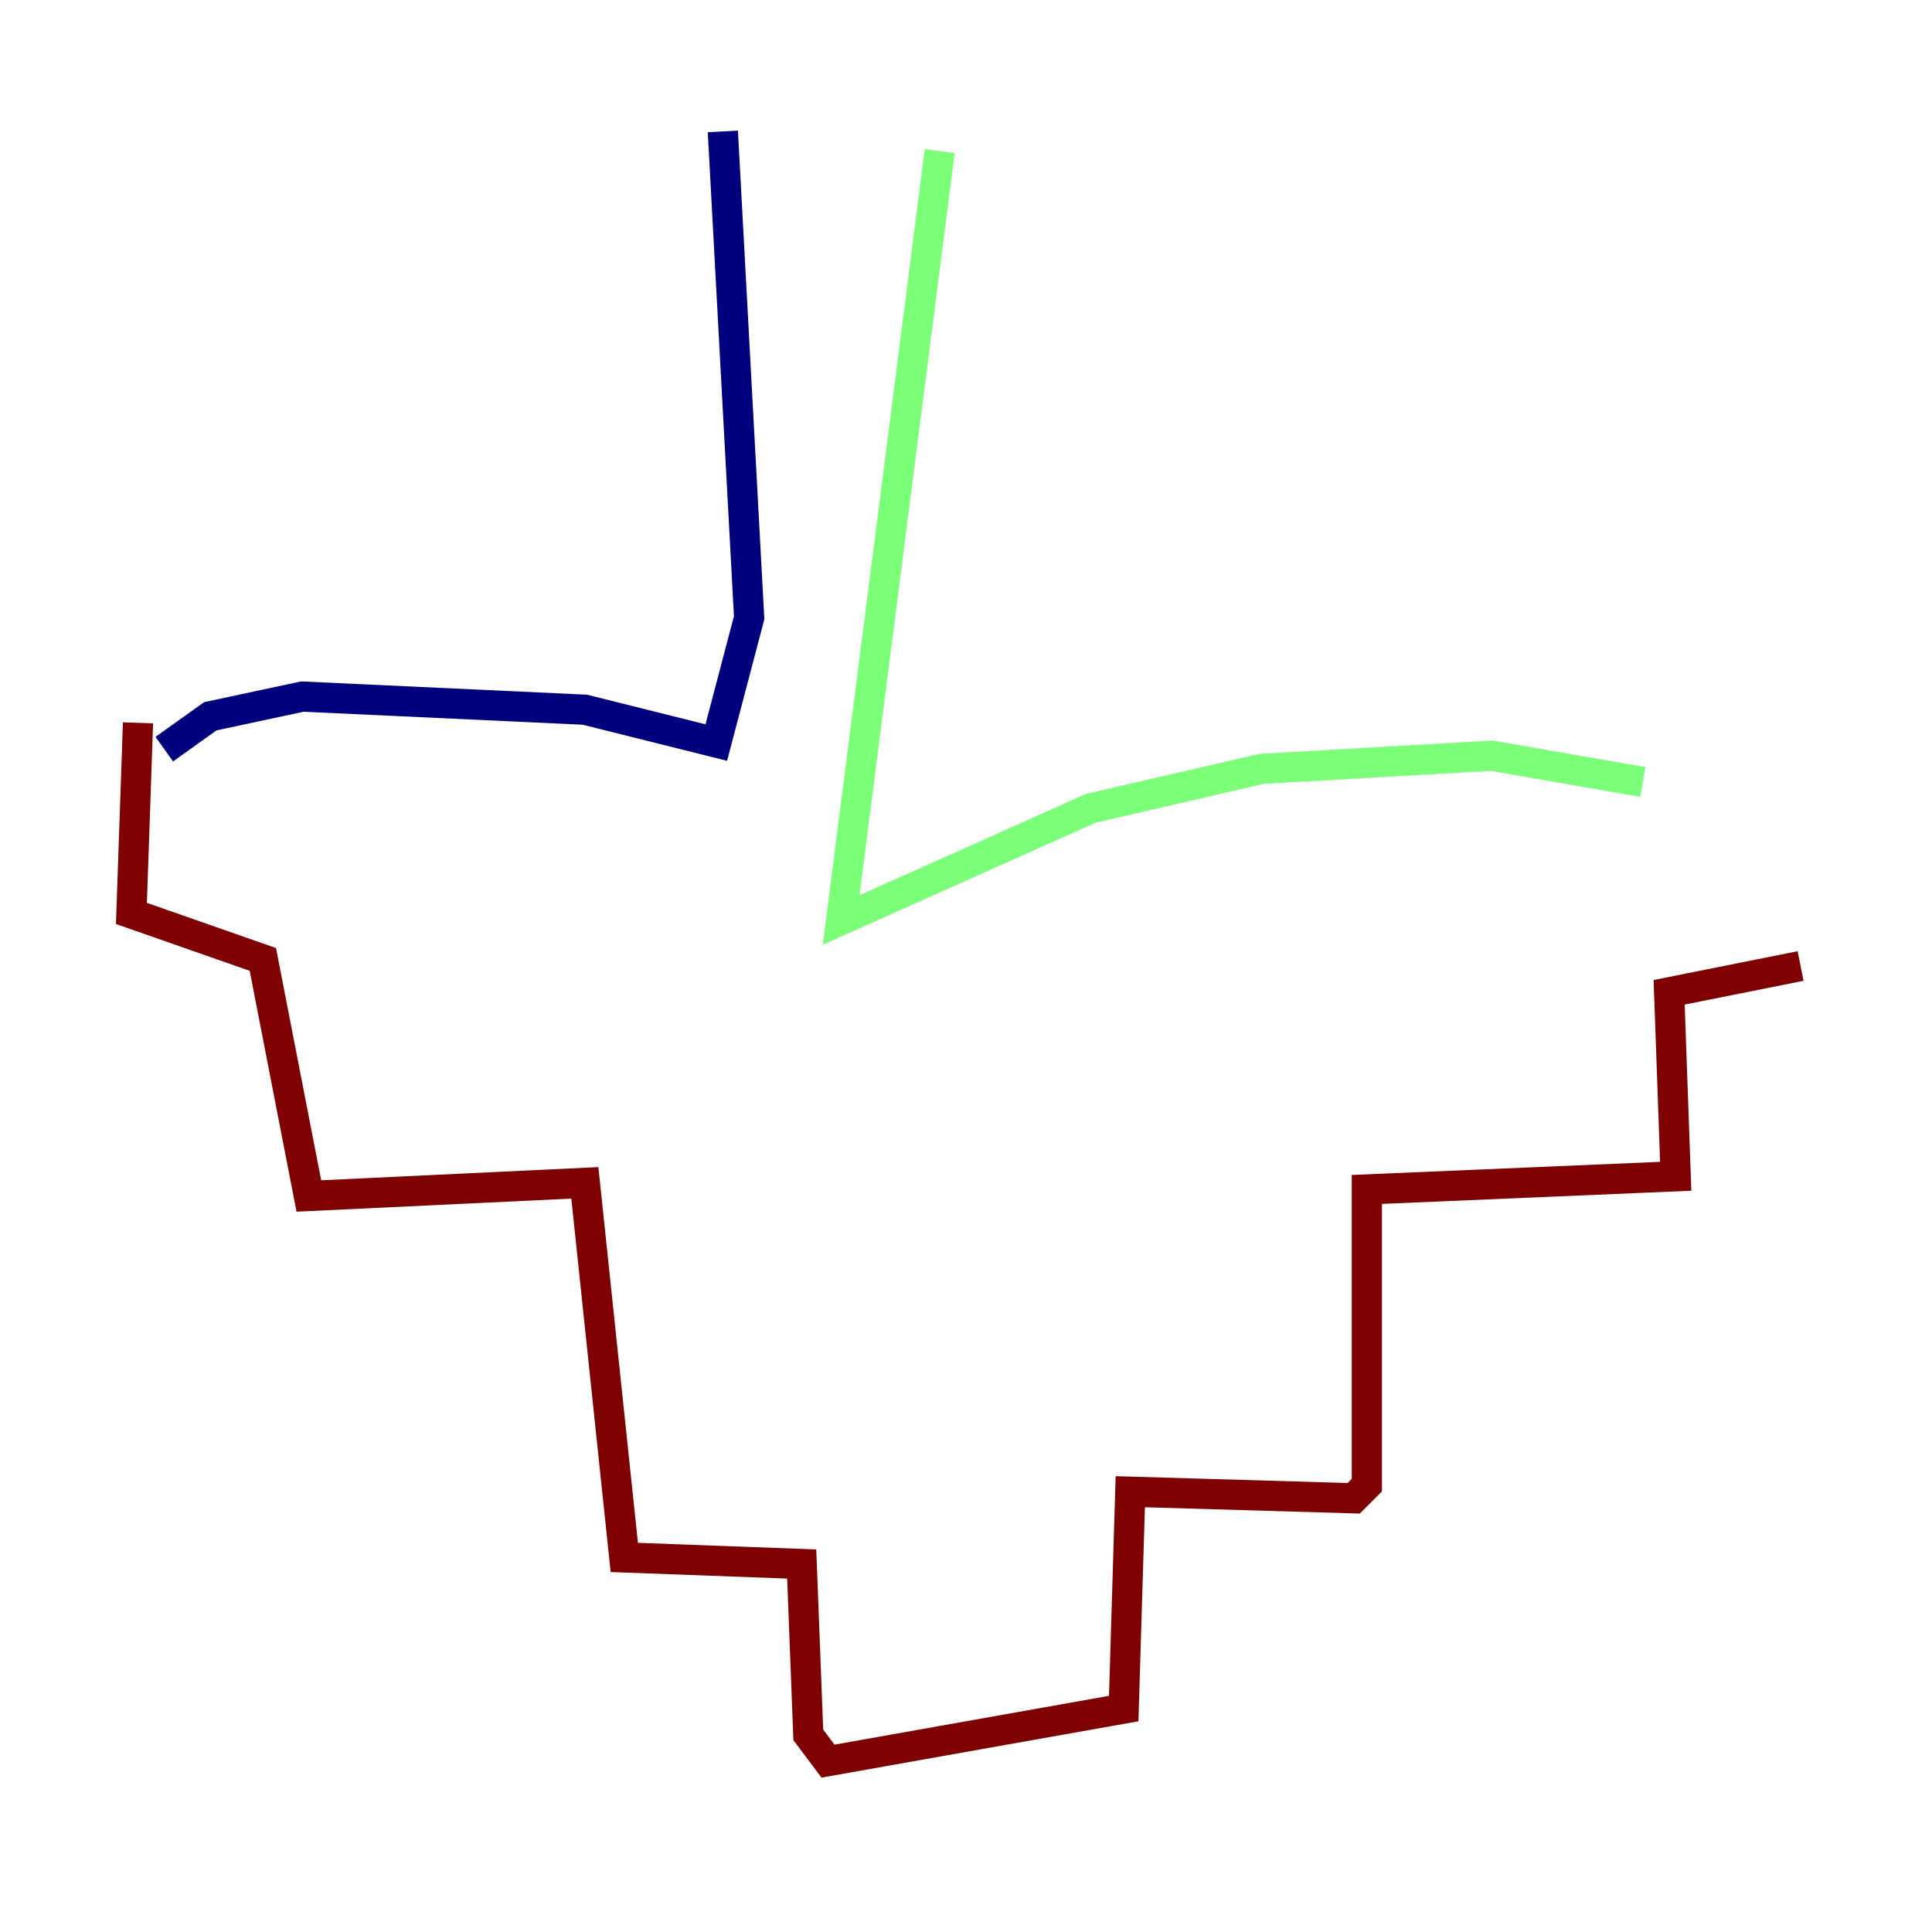 <?xml version="1.0" encoding="utf-8" ?>
<svg baseProfile="tiny" height="128" version="1.2" viewBox="0,0,128,128" width="128" xmlns="http://www.w3.org/2000/svg" xmlns:ev="http://www.w3.org/2001/xml-events" xmlns:xlink="http://www.w3.org/1999/xlink"><defs /><polyline fill="none" points="47.891,8.707 49.633,40.925 47.456,49.197 38.748,47.02 20.027,46.15 13.932,47.456 10.884,49.633" stroke="#00007f" stroke-width="2" /><polyline fill="none" points="62.258,10.014 55.728,60.952 72.272,53.551 83.592,50.939 98.83,50.068 108.844,51.809" stroke="#7cff79" stroke-width="2" /><polyline fill="none" points="9.143,47.891 8.707,60.517 17.415,63.565 20.463,79.238 38.748,78.367 41.361,103.184 53.116,103.619 53.551,114.939 54.857,116.68 74.449,113.197 74.884,98.83 89.687,99.265 90.558,98.395 90.558,78.803 111.02,77.932 110.585,65.742 119.293,64.0" stroke="#7f0000" stroke-width="2" /></svg>